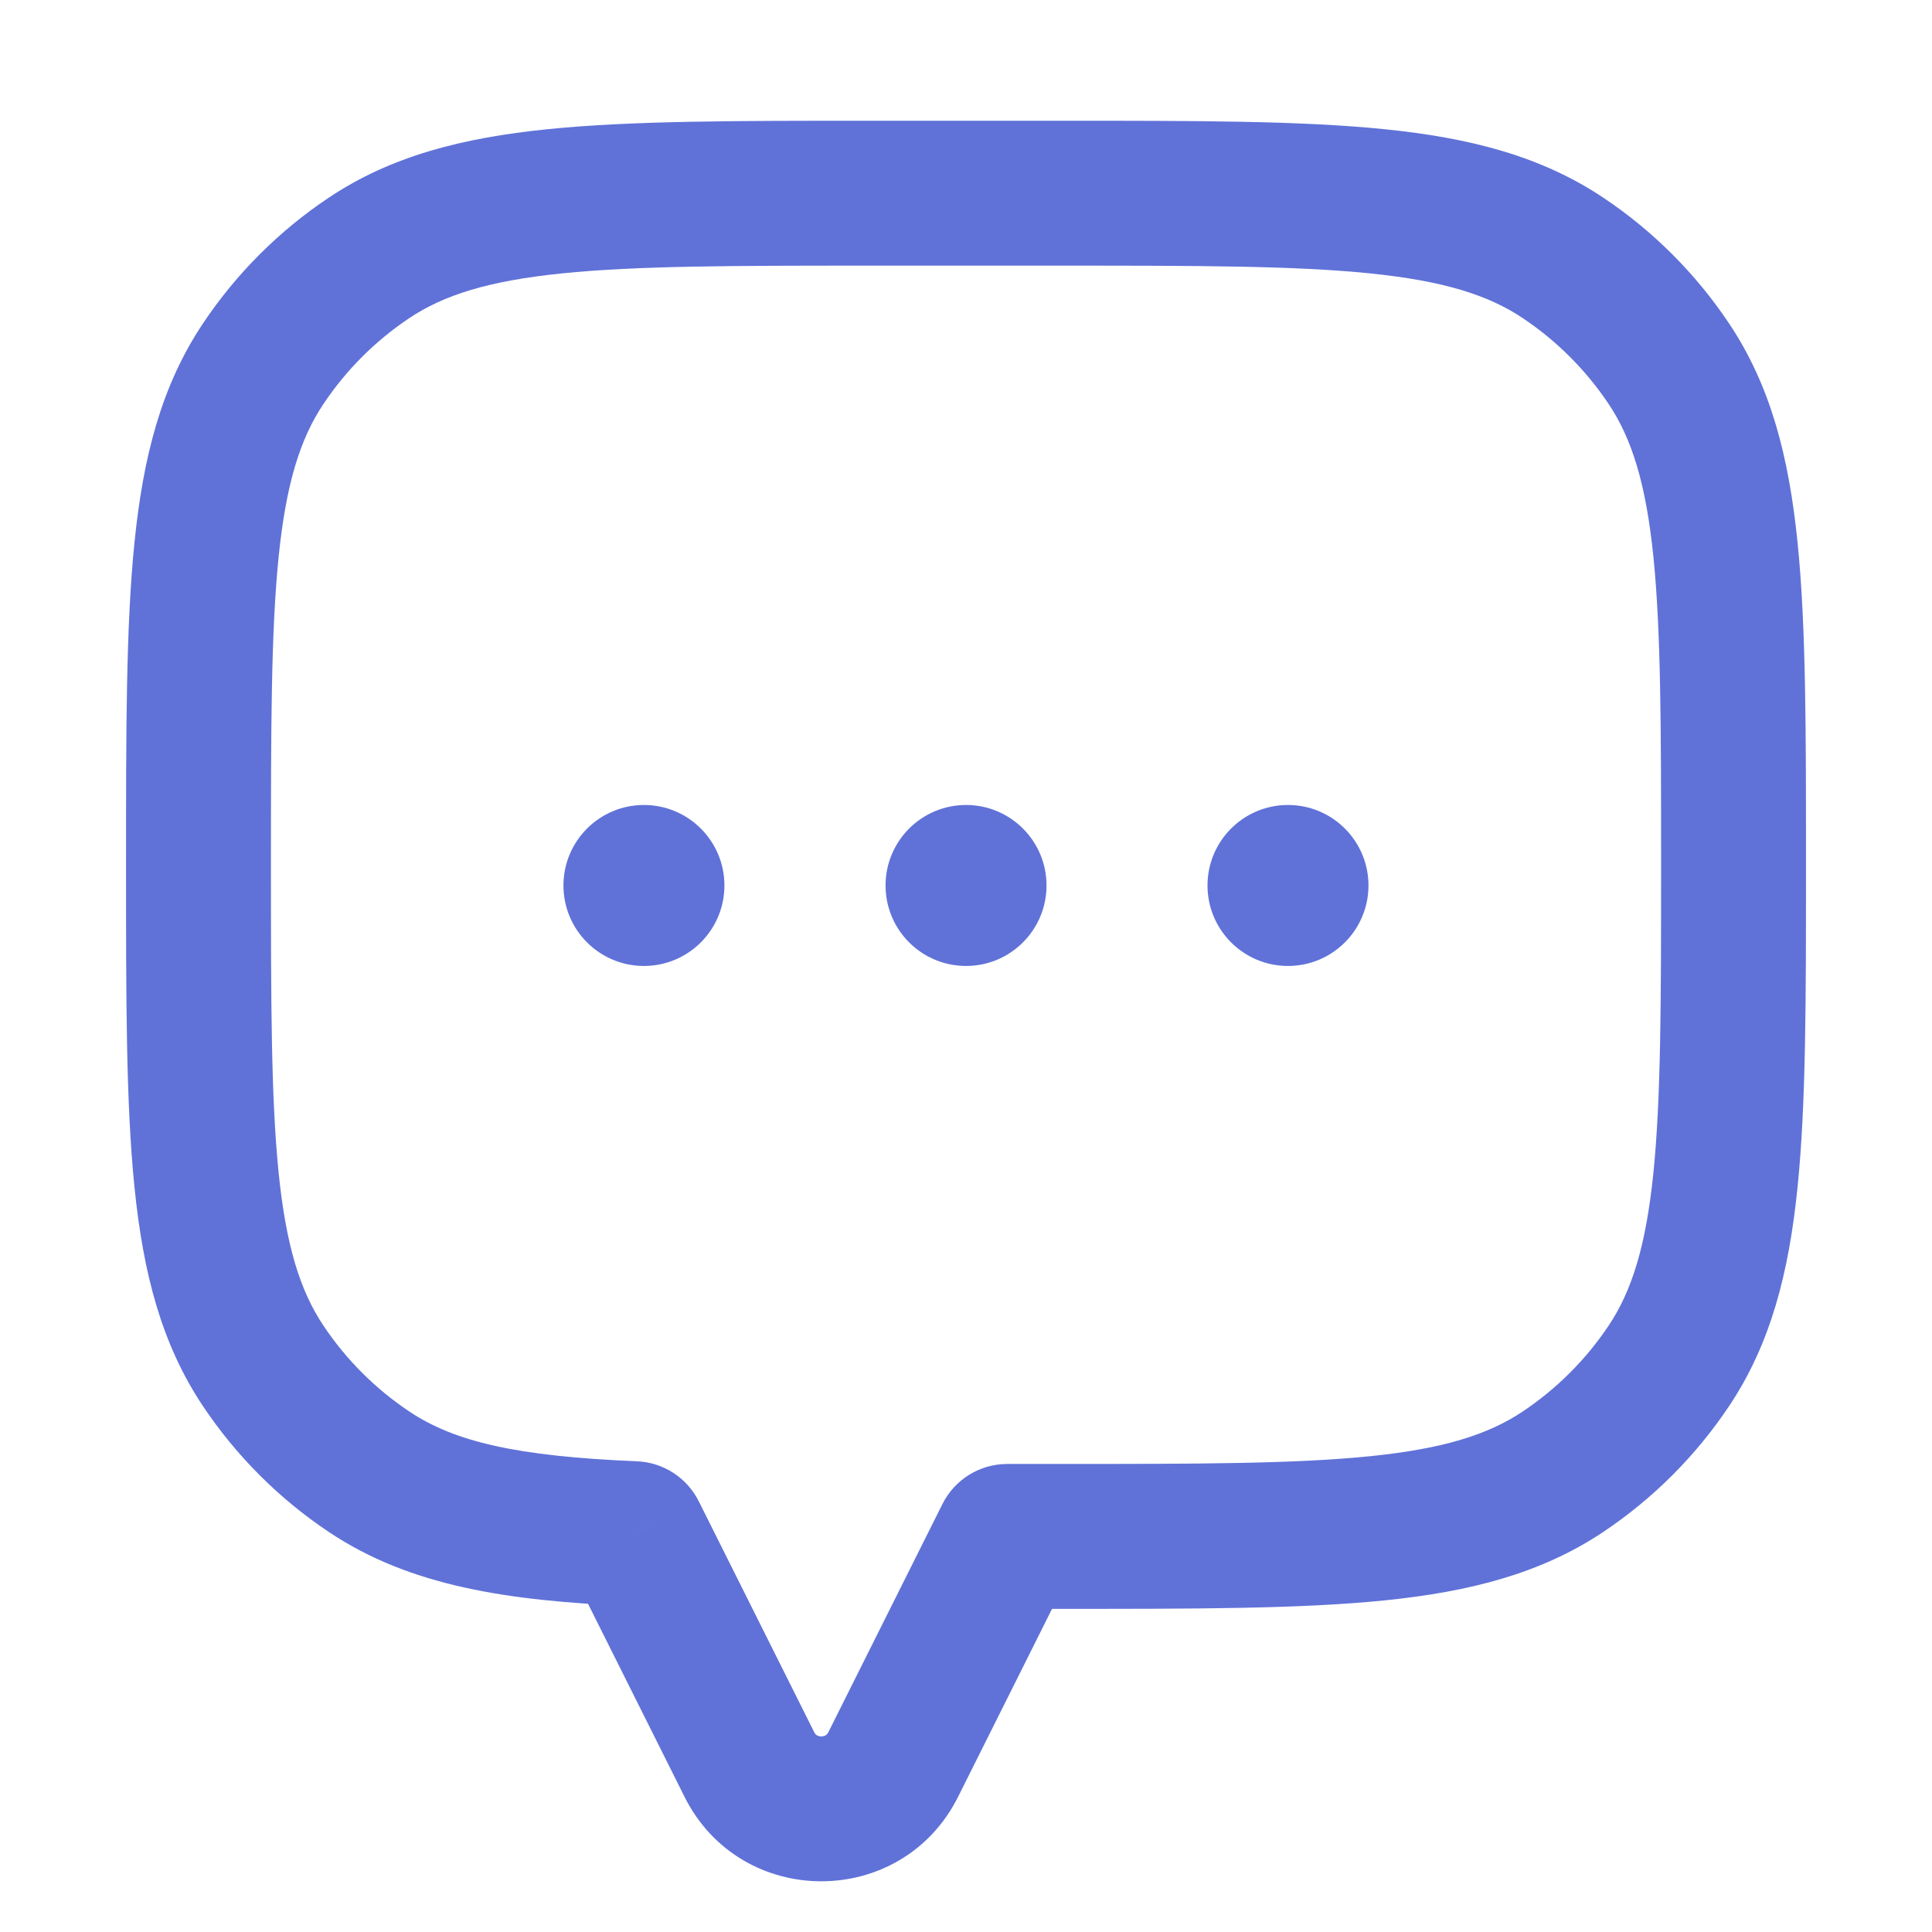 <svg width="50" height="50" viewBox="0 0 50 50" fill="none" xmlns="http://www.w3.org/2000/svg">
<path d="M43.191 9.414L41.632 10.456L41.632 10.456L43.191 9.414ZM43.191 35.348L41.632 34.306L41.632 34.306L43.191 35.348ZM40.45 38.088L41.492 39.647L41.492 39.647L40.45 38.088ZM26.068 39.762V37.887C25.358 37.887 24.709 38.288 24.391 38.923L26.068 39.762ZM23.118 45.661L21.441 44.823L21.441 44.823L23.118 45.661ZM19.392 45.661L17.715 46.5L17.715 46.5L19.392 45.661ZM16.407 39.691L18.084 38.853C17.779 38.243 17.166 37.846 16.485 37.818L16.407 39.691ZM9.551 38.088L10.592 36.529L10.592 36.529L9.551 38.088ZM6.811 35.348L8.37 34.306L8.37 34.306L6.811 35.348ZM6.811 9.414L5.252 8.372L5.252 8.372L6.811 9.414ZM9.551 6.674L8.509 5.115L8.509 5.115L9.551 6.674ZM40.45 6.674L41.492 5.115L41.492 5.115L40.45 6.674ZM46.739 22.381C46.739 18.933 46.742 16.205 46.52 14.032C46.296 11.827 45.827 9.984 44.749 8.372L41.632 10.456C42.228 11.349 42.596 12.503 42.79 14.411C42.987 16.351 42.989 18.855 42.989 22.381H46.739ZM44.749 36.389C45.827 34.777 46.296 32.935 46.52 30.73C46.742 28.556 46.739 25.829 46.739 22.381H42.989C42.989 25.907 42.987 28.411 42.79 30.351C42.596 32.259 42.228 33.413 41.632 34.306L44.749 36.389ZM41.492 39.647C42.781 38.785 43.888 37.678 44.749 36.389L41.632 34.306C41.044 35.186 40.288 35.941 39.409 36.529L41.492 39.647ZM27.483 41.637C30.932 41.637 33.659 41.639 35.833 41.418C38.038 41.194 39.88 40.724 41.492 39.647L39.409 36.529C38.516 37.126 37.362 37.493 35.453 37.687C33.513 37.884 31.01 37.887 27.483 37.887V41.637ZM26.068 41.637H27.483V37.887H26.068V41.637ZM24.796 46.5L27.745 40.6L24.391 38.923L21.441 44.823L24.796 46.5ZM17.715 46.5C19.173 49.417 23.337 49.417 24.796 46.5L21.441 44.823C21.413 44.878 21.387 44.899 21.367 44.91C21.342 44.925 21.303 44.938 21.255 44.938C21.207 44.938 21.168 44.925 21.142 44.91C21.123 44.899 21.096 44.878 21.069 44.823L17.715 46.5ZM14.73 40.53L17.715 46.5L21.069 44.823L18.084 38.853L14.73 40.53ZM8.509 39.647C10.602 41.045 13.109 41.431 16.329 41.565L16.485 37.818C13.369 37.688 11.769 37.315 10.592 36.529L8.509 39.647ZM5.252 36.389C6.113 37.678 7.22 38.785 8.509 39.647L10.592 36.529C9.713 35.941 8.957 35.186 8.37 34.306L5.252 36.389ZM3.262 22.381C3.262 25.829 3.259 28.556 3.481 30.73C3.705 32.935 4.174 34.777 5.252 36.389L8.37 34.306C7.773 33.413 7.405 32.259 7.211 30.351C7.014 28.411 7.012 25.907 7.012 22.381H3.262ZM5.252 8.372C4.174 9.984 3.705 11.827 3.481 14.032C3.259 16.205 3.262 18.933 3.262 22.381H7.012C7.012 18.855 7.014 16.351 7.211 14.411C7.405 12.503 7.773 11.349 8.37 10.456L5.252 8.372ZM8.509 5.115C7.22 5.976 6.113 7.083 5.252 8.372L8.37 10.456C8.957 9.576 9.713 8.821 10.592 8.233L8.509 5.115ZM22.518 3.125C19.069 3.125 16.342 3.123 14.168 3.344C11.963 3.568 10.121 4.038 8.509 5.115L10.592 8.233C11.486 7.636 12.639 7.269 14.548 7.075C16.488 6.877 18.991 6.875 22.518 6.875V3.125ZM27.483 3.125H22.518V6.875H27.483V3.125ZM41.492 5.115C39.88 4.038 38.038 3.568 35.833 3.344C33.659 3.123 30.932 3.125 27.483 3.125V6.875C31.01 6.875 33.513 6.877 35.453 7.075C37.362 7.269 38.516 7.636 39.409 8.233L41.492 5.115ZM44.749 8.372C43.888 7.083 42.781 5.976 41.492 5.115L39.409 8.233C40.288 8.821 41.044 9.576 41.632 10.456L44.749 8.372Z" fill="#6072D8"/>
<circle cx="33.333" cy="22.916" r="2.083" fill="#6072D8"/>
<circle cx="25.001" cy="22.916" r="2.083" fill="#6072D8"/>
<circle cx="16.665" cy="22.916" r="2.083" fill="#6072D8"/>
</svg>
